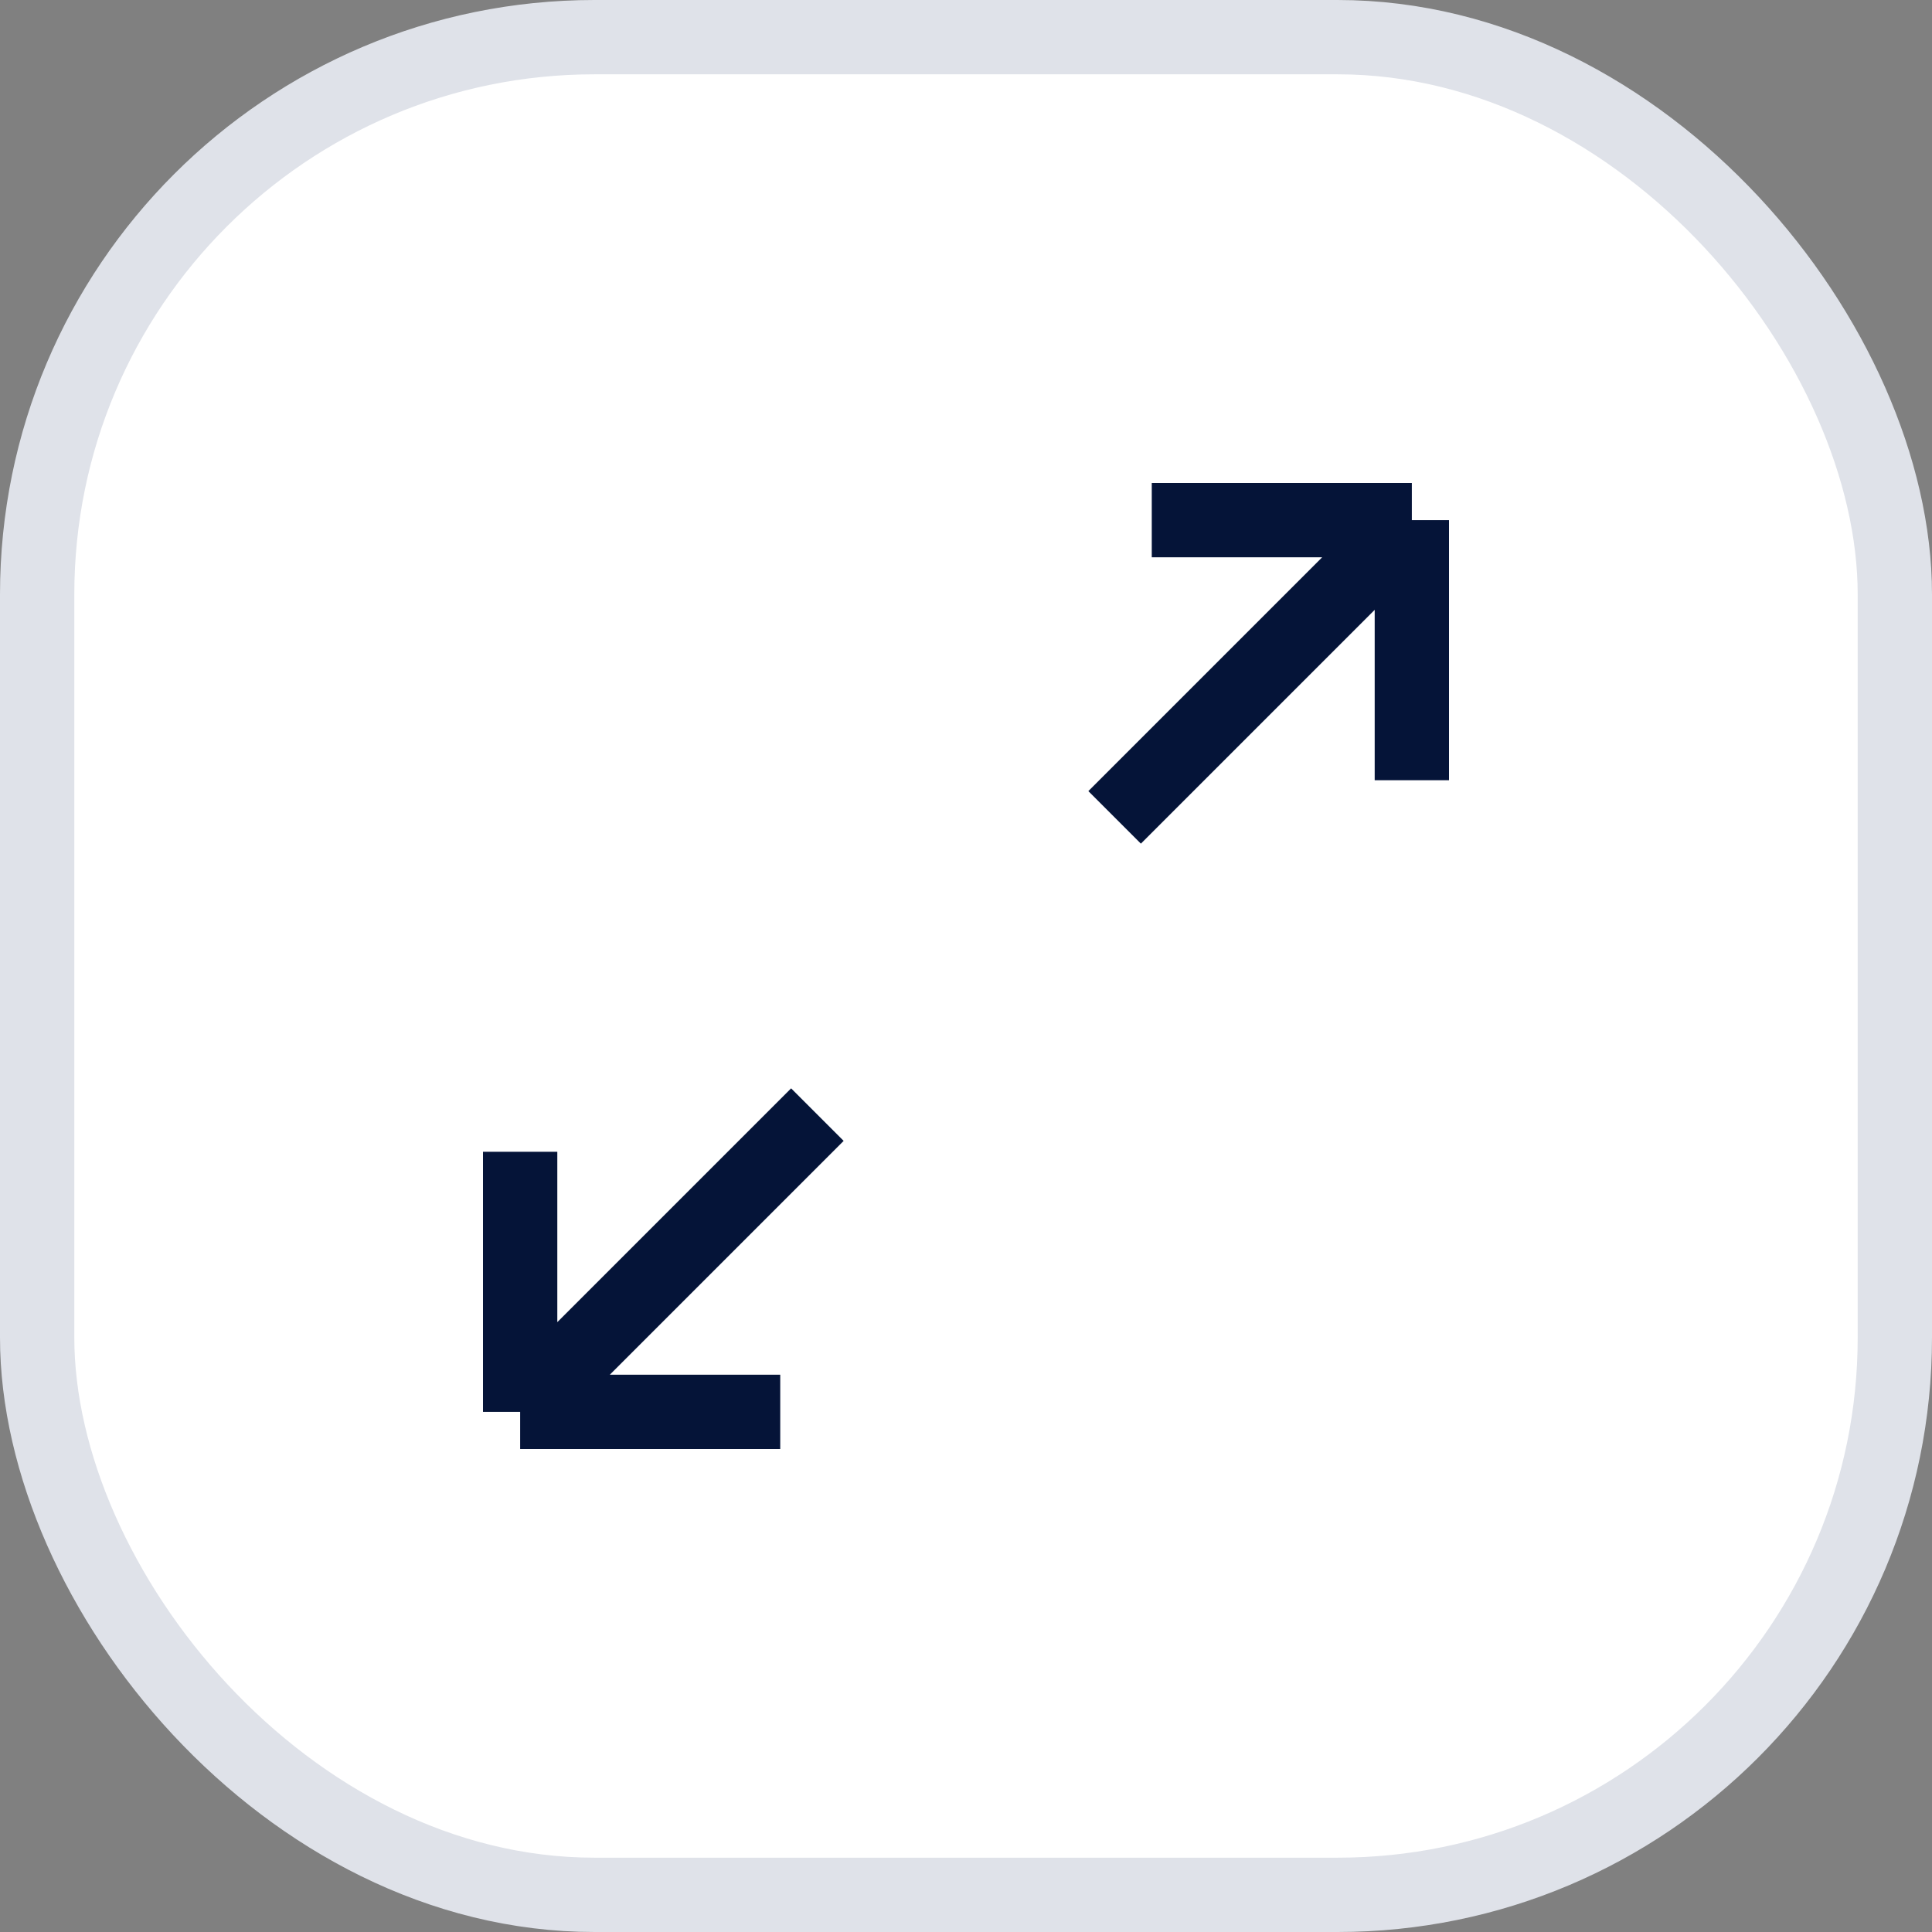 <svg width="26" height="26" viewBox="0 0 26 26" fill="none" xmlns="http://www.w3.org/2000/svg">
<rect x="0" y="0" width="26" height="26" fill="#808080" stroke="none"/>
<rect x="0.5" y="0.5" width="25" height="25" rx="7.5" fill="white"/>
<rect x="0.5" y="0.5" width="25" height="25" rx="7.5" stroke="#DFE2E9"/>
<path d="M15.5 7H19M19 7V10.5M19 7L15 11M7 15.5V19M7 19H10.5M7 19L11 15" stroke="#051438"/>
</svg>
